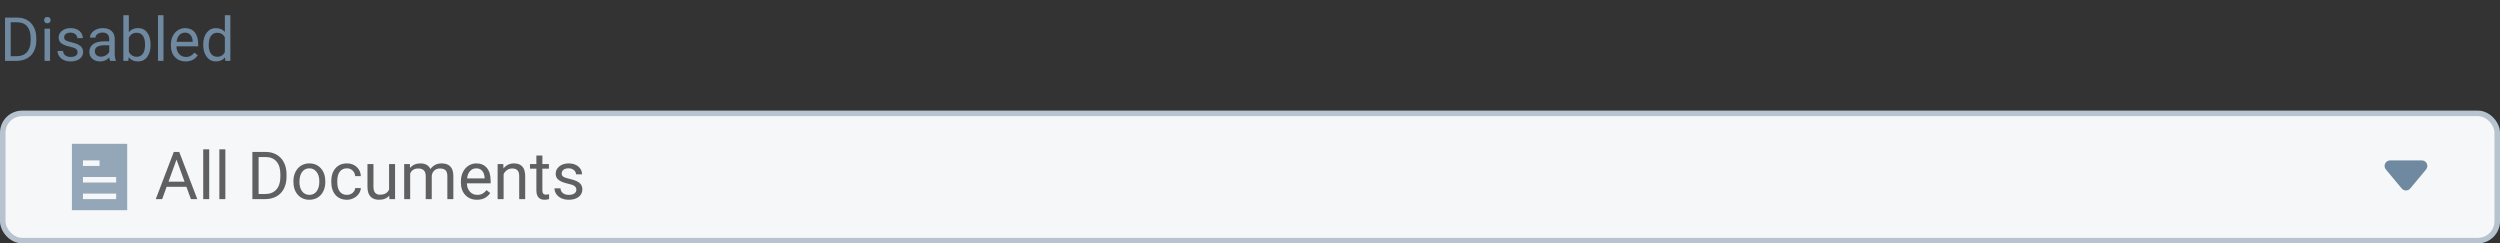 <svg width="452" height="44" viewBox="0 0 452 44" fill="none" xmlns="http://www.w3.org/2000/svg">
<rect x="0" y="0" width="452" height="44" fill="#333333" stroke="none"/>
<rect x="0.5" y="20.5" width="451" height="23" rx="3.5" fill="#F6F7F9"/>
<path fill-rule="evenodd" clip-rule="evenodd" d="M438.633 30.64C439.176 29.989 438.713 29 437.865 29H432.135C431.287 29 430.824 29.989 431.367 30.64L434.232 34.078C434.632 34.558 435.368 34.558 435.768 34.078L438.633 30.64Z" fill="#6F89A1"/>
<path d="M33.701 33.773H30.127L29.324 36H28.164L31.422 27.469H32.406L35.67 36H34.516L33.701 33.773ZM30.467 32.848H33.367L31.914 28.857L30.467 32.848ZM37.826 36H36.742V27H37.826V36ZM40.744 36H39.66V27H40.744V36ZM45.631 36V27.469H48.039C48.781 27.469 49.438 27.633 50.008 27.961C50.578 28.289 51.018 28.756 51.326 29.361C51.639 29.967 51.797 30.662 51.801 31.447V31.992C51.801 32.797 51.645 33.502 51.332 34.107C51.023 34.713 50.58 35.178 50.002 35.502C49.428 35.826 48.758 35.992 47.992 36H45.631ZM46.756 28.395V35.08H47.94C48.807 35.08 49.48 34.81 49.961 34.272C50.445 33.732 50.688 32.965 50.688 31.969V31.471C50.688 30.502 50.459 29.75 50.002 29.215C49.549 28.676 48.904 28.402 48.068 28.395H46.756ZM53.049 32.772C53.049 32.15 53.17 31.592 53.412 31.096C53.658 30.6 53.998 30.217 54.432 29.947C54.869 29.678 55.367 29.543 55.926 29.543C56.789 29.543 57.486 29.842 58.018 30.439C58.553 31.037 58.82 31.832 58.82 32.824V32.9C58.82 33.518 58.701 34.072 58.463 34.565C58.228 35.053 57.891 35.434 57.449 35.707C57.012 35.98 56.508 36.117 55.938 36.117C55.078 36.117 54.381 35.818 53.846 35.221C53.315 34.623 53.049 33.832 53.049 32.848V32.772ZM54.139 32.9C54.139 33.603 54.301 34.168 54.625 34.594C54.953 35.02 55.391 35.232 55.938 35.232C56.488 35.232 56.926 35.018 57.25 34.588C57.574 34.154 57.736 33.549 57.736 32.772C57.736 32.076 57.57 31.514 57.238 31.084C56.91 30.65 56.473 30.434 55.926 30.434C55.391 30.434 54.959 30.646 54.631 31.072C54.303 31.498 54.139 32.107 54.139 32.9ZM62.723 35.232C63.109 35.232 63.447 35.115 63.736 34.881C64.025 34.647 64.186 34.353 64.217 34.002H65.242C65.223 34.365 65.098 34.711 64.867 35.039C64.637 35.367 64.328 35.629 63.941 35.824C63.559 36.02 63.152 36.117 62.723 36.117C61.859 36.117 61.172 35.83 60.66 35.256C60.152 34.678 59.898 33.889 59.898 32.889V32.707C59.898 32.09 60.012 31.541 60.238 31.061C60.465 30.58 60.789 30.207 61.211 29.941C61.637 29.676 62.139 29.543 62.717 29.543C63.428 29.543 64.018 29.756 64.486 30.182C64.959 30.607 65.211 31.16 65.242 31.84H64.217C64.186 31.43 64.029 31.094 63.748 30.832C63.471 30.566 63.127 30.434 62.717 30.434C62.166 30.434 61.738 30.633 61.434 31.031C61.133 31.426 60.982 31.998 60.982 32.748V32.953C60.982 33.684 61.133 34.246 61.434 34.641C61.734 35.035 62.164 35.232 62.723 35.232ZM70.375 35.373C69.953 35.869 69.334 36.117 68.518 36.117C67.842 36.117 67.326 35.922 66.971 35.531C66.619 35.137 66.441 34.555 66.438 33.785V29.66H67.522V33.756C67.522 34.717 67.912 35.197 68.693 35.197C69.522 35.197 70.072 34.889 70.346 34.272V29.66H71.43V36H70.398L70.375 35.373ZM74.102 29.66L74.131 30.363C74.596 29.816 75.223 29.543 76.012 29.543C76.898 29.543 77.502 29.883 77.822 30.562C78.033 30.258 78.307 30.012 78.643 29.824C78.982 29.637 79.383 29.543 79.844 29.543C81.234 29.543 81.941 30.279 81.965 31.752V36H80.881V31.816C80.881 31.363 80.777 31.025 80.57 30.803C80.363 30.576 80.016 30.463 79.527 30.463C79.125 30.463 78.791 30.584 78.525 30.826C78.26 31.064 78.106 31.387 78.062 31.793V36H76.973V31.846C76.973 30.924 76.522 30.463 75.619 30.463C74.908 30.463 74.422 30.766 74.16 31.371V36H73.076V29.66H74.102ZM86.236 36.117C85.377 36.117 84.678 35.836 84.139 35.273C83.6 34.707 83.33 33.951 83.33 33.006V32.807C83.33 32.178 83.449 31.617 83.688 31.125C83.93 30.629 84.266 30.242 84.695 29.965C85.129 29.684 85.598 29.543 86.102 29.543C86.926 29.543 87.566 29.814 88.023 30.357C88.481 30.9 88.709 31.678 88.709 32.69V33.141H84.414C84.43 33.766 84.611 34.272 84.959 34.658C85.311 35.041 85.756 35.232 86.295 35.232C86.678 35.232 87.002 35.154 87.268 34.998C87.533 34.842 87.766 34.635 87.965 34.377L88.627 34.893C88.096 35.709 87.299 36.117 86.236 36.117ZM86.102 30.434C85.664 30.434 85.297 30.594 85 30.914C84.703 31.23 84.519 31.676 84.449 32.25H87.625V32.168C87.594 31.617 87.445 31.191 87.18 30.891C86.914 30.586 86.555 30.434 86.102 30.434ZM90.994 29.66L91.029 30.457C91.514 29.848 92.147 29.543 92.928 29.543C94.268 29.543 94.943 30.299 94.955 31.811V36H93.871V31.805C93.867 31.348 93.762 31.01 93.555 30.791C93.352 30.572 93.033 30.463 92.6 30.463C92.248 30.463 91.939 30.557 91.674 30.744C91.408 30.932 91.201 31.178 91.053 31.482V36H89.969V29.66H90.994ZM98.061 28.125V29.66H99.244V30.498H98.061V34.43C98.061 34.684 98.113 34.875 98.219 35.004C98.324 35.129 98.504 35.191 98.758 35.191C98.883 35.191 99.055 35.168 99.273 35.121V36C98.988 36.078 98.711 36.117 98.441 36.117C97.957 36.117 97.592 35.971 97.346 35.678C97.1 35.385 96.977 34.969 96.977 34.43V30.498H95.822V29.66H96.977V28.125H98.061ZM104.207 34.318C104.207 34.025 104.096 33.799 103.873 33.639C103.654 33.475 103.27 33.334 102.719 33.217C102.172 33.1 101.736 32.959 101.412 32.795C101.092 32.631 100.854 32.435 100.697 32.209C100.545 31.982 100.469 31.713 100.469 31.4C100.469 30.881 100.688 30.441 101.125 30.082C101.566 29.723 102.129 29.543 102.812 29.543C103.531 29.543 104.113 29.729 104.559 30.1C105.008 30.471 105.232 30.945 105.232 31.523H104.143C104.143 31.227 104.016 30.971 103.762 30.756C103.512 30.541 103.195 30.434 102.812 30.434C102.418 30.434 102.109 30.52 101.887 30.691C101.664 30.863 101.553 31.088 101.553 31.365C101.553 31.627 101.656 31.824 101.863 31.957C102.07 32.09 102.443 32.217 102.982 32.338C103.525 32.459 103.965 32.603 104.301 32.772C104.637 32.94 104.885 33.143 105.045 33.381C105.209 33.615 105.291 33.902 105.291 34.242C105.291 34.809 105.064 35.264 104.611 35.607C104.158 35.947 103.57 36.117 102.848 36.117C102.34 36.117 101.891 36.027 101.5 35.848C101.109 35.668 100.803 35.418 100.58 35.098C100.361 34.773 100.252 34.424 100.252 34.049H101.336C101.355 34.412 101.5 34.701 101.77 34.916C102.043 35.127 102.402 35.232 102.848 35.232C103.258 35.232 103.586 35.15 103.832 34.986C104.082 34.818 104.207 34.596 104.207 34.318Z" fill="#606060"/>
<path fill-rule="evenodd" clip-rule="evenodd" d="M13 26H23V27V37V38H13V37V27V26ZM21 36V35H15V36H21ZM21 32V33H15V32H21ZM15 30H18V29H15V30Z" fill="#93A7B8"/>
<rect x="0.5" y="20.5" width="451" height="23" rx="3.5" stroke="#B7C4D0"/>
<path d="M0.908 11V3.18H3.115C3.796 3.18 4.397 3.33 4.92 3.631C5.443 3.932 5.846 4.36 6.128 4.915C6.415 5.47 6.56 6.107 6.563 6.827V7.326C6.563 8.064 6.42 8.71 6.134 9.265C5.851 9.82 5.444 10.246 4.915 10.543C4.388 10.841 3.774 10.993 3.072 11H0.908ZM1.939 4.028V10.157H3.024C3.819 10.157 4.437 9.91 4.877 9.416C5.321 8.921 5.543 8.218 5.543 7.305V6.848C5.543 5.96 5.333 5.271 4.915 4.78C4.499 4.286 3.908 4.035 3.142 4.028H1.939ZM9.05 11H8.057V5.188H9.05V11ZM7.976 3.647C7.976 3.486 8.024 3.35 8.121 3.239C8.221 3.128 8.368 3.072 8.562 3.072C8.755 3.072 8.902 3.128 9.002 3.239C9.102 3.35 9.152 3.486 9.152 3.647C9.152 3.808 9.102 3.942 9.002 4.05C8.902 4.157 8.755 4.211 8.562 4.211C8.368 4.211 8.221 4.157 8.121 4.05C8.024 3.942 7.976 3.808 7.976 3.647ZM14.029 9.459C14.029 9.19 13.927 8.982 13.723 8.835C13.523 8.685 13.17 8.556 12.665 8.449C12.164 8.341 11.764 8.212 11.467 8.062C11.174 7.912 10.955 7.733 10.812 7.525C10.672 7.317 10.602 7.07 10.602 6.784C10.602 6.307 10.803 5.905 11.204 5.575C11.609 5.246 12.124 5.081 12.751 5.081C13.41 5.081 13.943 5.251 14.352 5.591C14.763 5.931 14.969 6.367 14.969 6.896H13.97C13.97 6.624 13.854 6.39 13.621 6.193C13.392 5.996 13.102 5.897 12.751 5.897C12.389 5.897 12.106 5.976 11.902 6.134C11.698 6.291 11.596 6.497 11.596 6.751C11.596 6.991 11.691 7.172 11.881 7.294C12.071 7.416 12.413 7.532 12.907 7.643C13.405 7.754 13.807 7.887 14.115 8.041C14.423 8.194 14.651 8.381 14.797 8.599C14.948 8.814 15.023 9.077 15.023 9.389C15.023 9.908 14.815 10.325 14.4 10.64C13.985 10.952 13.446 11.107 12.783 11.107C12.318 11.107 11.906 11.025 11.548 10.86C11.19 10.696 10.909 10.466 10.705 10.173C10.504 9.876 10.404 9.555 10.404 9.211H11.398C11.415 9.544 11.548 9.809 11.795 10.006C12.046 10.2 12.375 10.296 12.783 10.296C13.159 10.296 13.46 10.221 13.685 10.071C13.915 9.917 14.029 9.713 14.029 9.459ZM19.905 11C19.848 10.885 19.801 10.681 19.766 10.388C19.304 10.867 18.752 11.107 18.111 11.107C17.538 11.107 17.067 10.946 16.699 10.624C16.334 10.298 16.151 9.886 16.151 9.389C16.151 8.784 16.38 8.314 16.838 7.981C17.3 7.645 17.948 7.477 18.783 7.477H19.75V7.02C19.75 6.673 19.646 6.397 19.438 6.193C19.23 5.985 18.924 5.881 18.52 5.881C18.165 5.881 17.868 5.971 17.628 6.15C17.388 6.329 17.268 6.546 17.268 6.8H16.269C16.269 6.51 16.371 6.23 16.575 5.962C16.783 5.69 17.062 5.475 17.413 5.317C17.768 5.16 18.156 5.081 18.579 5.081C19.248 5.081 19.773 5.249 20.152 5.586C20.532 5.919 20.729 6.379 20.743 6.966V9.641C20.743 10.175 20.811 10.599 20.947 10.914V11H19.905ZM18.256 10.243C18.568 10.243 18.863 10.162 19.143 10.001C19.422 9.84 19.624 9.63 19.75 9.373V8.18H18.971C17.753 8.18 17.145 8.536 17.145 9.249C17.145 9.561 17.248 9.804 17.456 9.979C17.664 10.155 17.93 10.243 18.256 10.243ZM27.221 8.159C27.221 9.047 27.017 9.761 26.608 10.302C26.2 10.839 25.652 11.107 24.965 11.107C24.231 11.107 23.663 10.848 23.262 10.329L23.214 11H22.301V2.75H23.294V5.828C23.695 5.33 24.249 5.081 24.954 5.081C25.66 5.081 26.213 5.348 26.614 5.881C27.018 6.415 27.221 7.145 27.221 8.073V8.159ZM26.227 8.046C26.227 7.369 26.096 6.846 25.835 6.478C25.574 6.109 25.198 5.924 24.707 5.924C24.052 5.924 23.581 6.229 23.294 6.837V9.351C23.599 9.96 24.073 10.264 24.718 10.264C25.194 10.264 25.565 10.08 25.83 9.711C26.095 9.342 26.227 8.787 26.227 8.046ZM29.557 11H28.564V2.75H29.557V11ZM33.564 11.107C32.776 11.107 32.135 10.85 31.641 10.334C31.147 9.815 30.9 9.122 30.9 8.255V8.073C30.9 7.496 31.009 6.982 31.227 6.531C31.45 6.077 31.758 5.722 32.151 5.468C32.549 5.21 32.978 5.081 33.44 5.081C34.196 5.081 34.783 5.33 35.202 5.828C35.621 6.325 35.831 7.038 35.831 7.965V8.379H31.894C31.908 8.952 32.074 9.416 32.393 9.77C32.715 10.121 33.123 10.296 33.618 10.296C33.969 10.296 34.266 10.225 34.509 10.082C34.753 9.938 34.966 9.749 35.148 9.512L35.755 9.985C35.268 10.733 34.538 11.107 33.564 11.107ZM33.44 5.897C33.039 5.897 32.703 6.044 32.431 6.338C32.158 6.628 31.99 7.036 31.926 7.562H34.837V7.487C34.808 6.982 34.672 6.592 34.429 6.316C34.185 6.037 33.856 5.897 33.44 5.897ZM36.744 8.046C36.744 7.154 36.955 6.438 37.377 5.897C37.8 5.353 38.353 5.081 39.037 5.081C39.717 5.081 40.256 5.314 40.654 5.779V2.75H41.648V11H40.734L40.686 10.377C40.289 10.864 39.735 11.107 39.026 11.107C38.353 11.107 37.803 10.832 37.377 10.28C36.955 9.729 36.744 9.009 36.744 8.121V8.046ZM37.737 8.159C37.737 8.818 37.873 9.333 38.145 9.706C38.418 10.078 38.794 10.264 39.273 10.264C39.904 10.264 40.364 9.981 40.654 9.416V6.746C40.357 6.198 39.9 5.924 39.284 5.924C38.797 5.924 38.418 6.112 38.145 6.488C37.873 6.864 37.737 7.421 37.737 8.159Z" fill="#6F89A1"/>
</svg>
